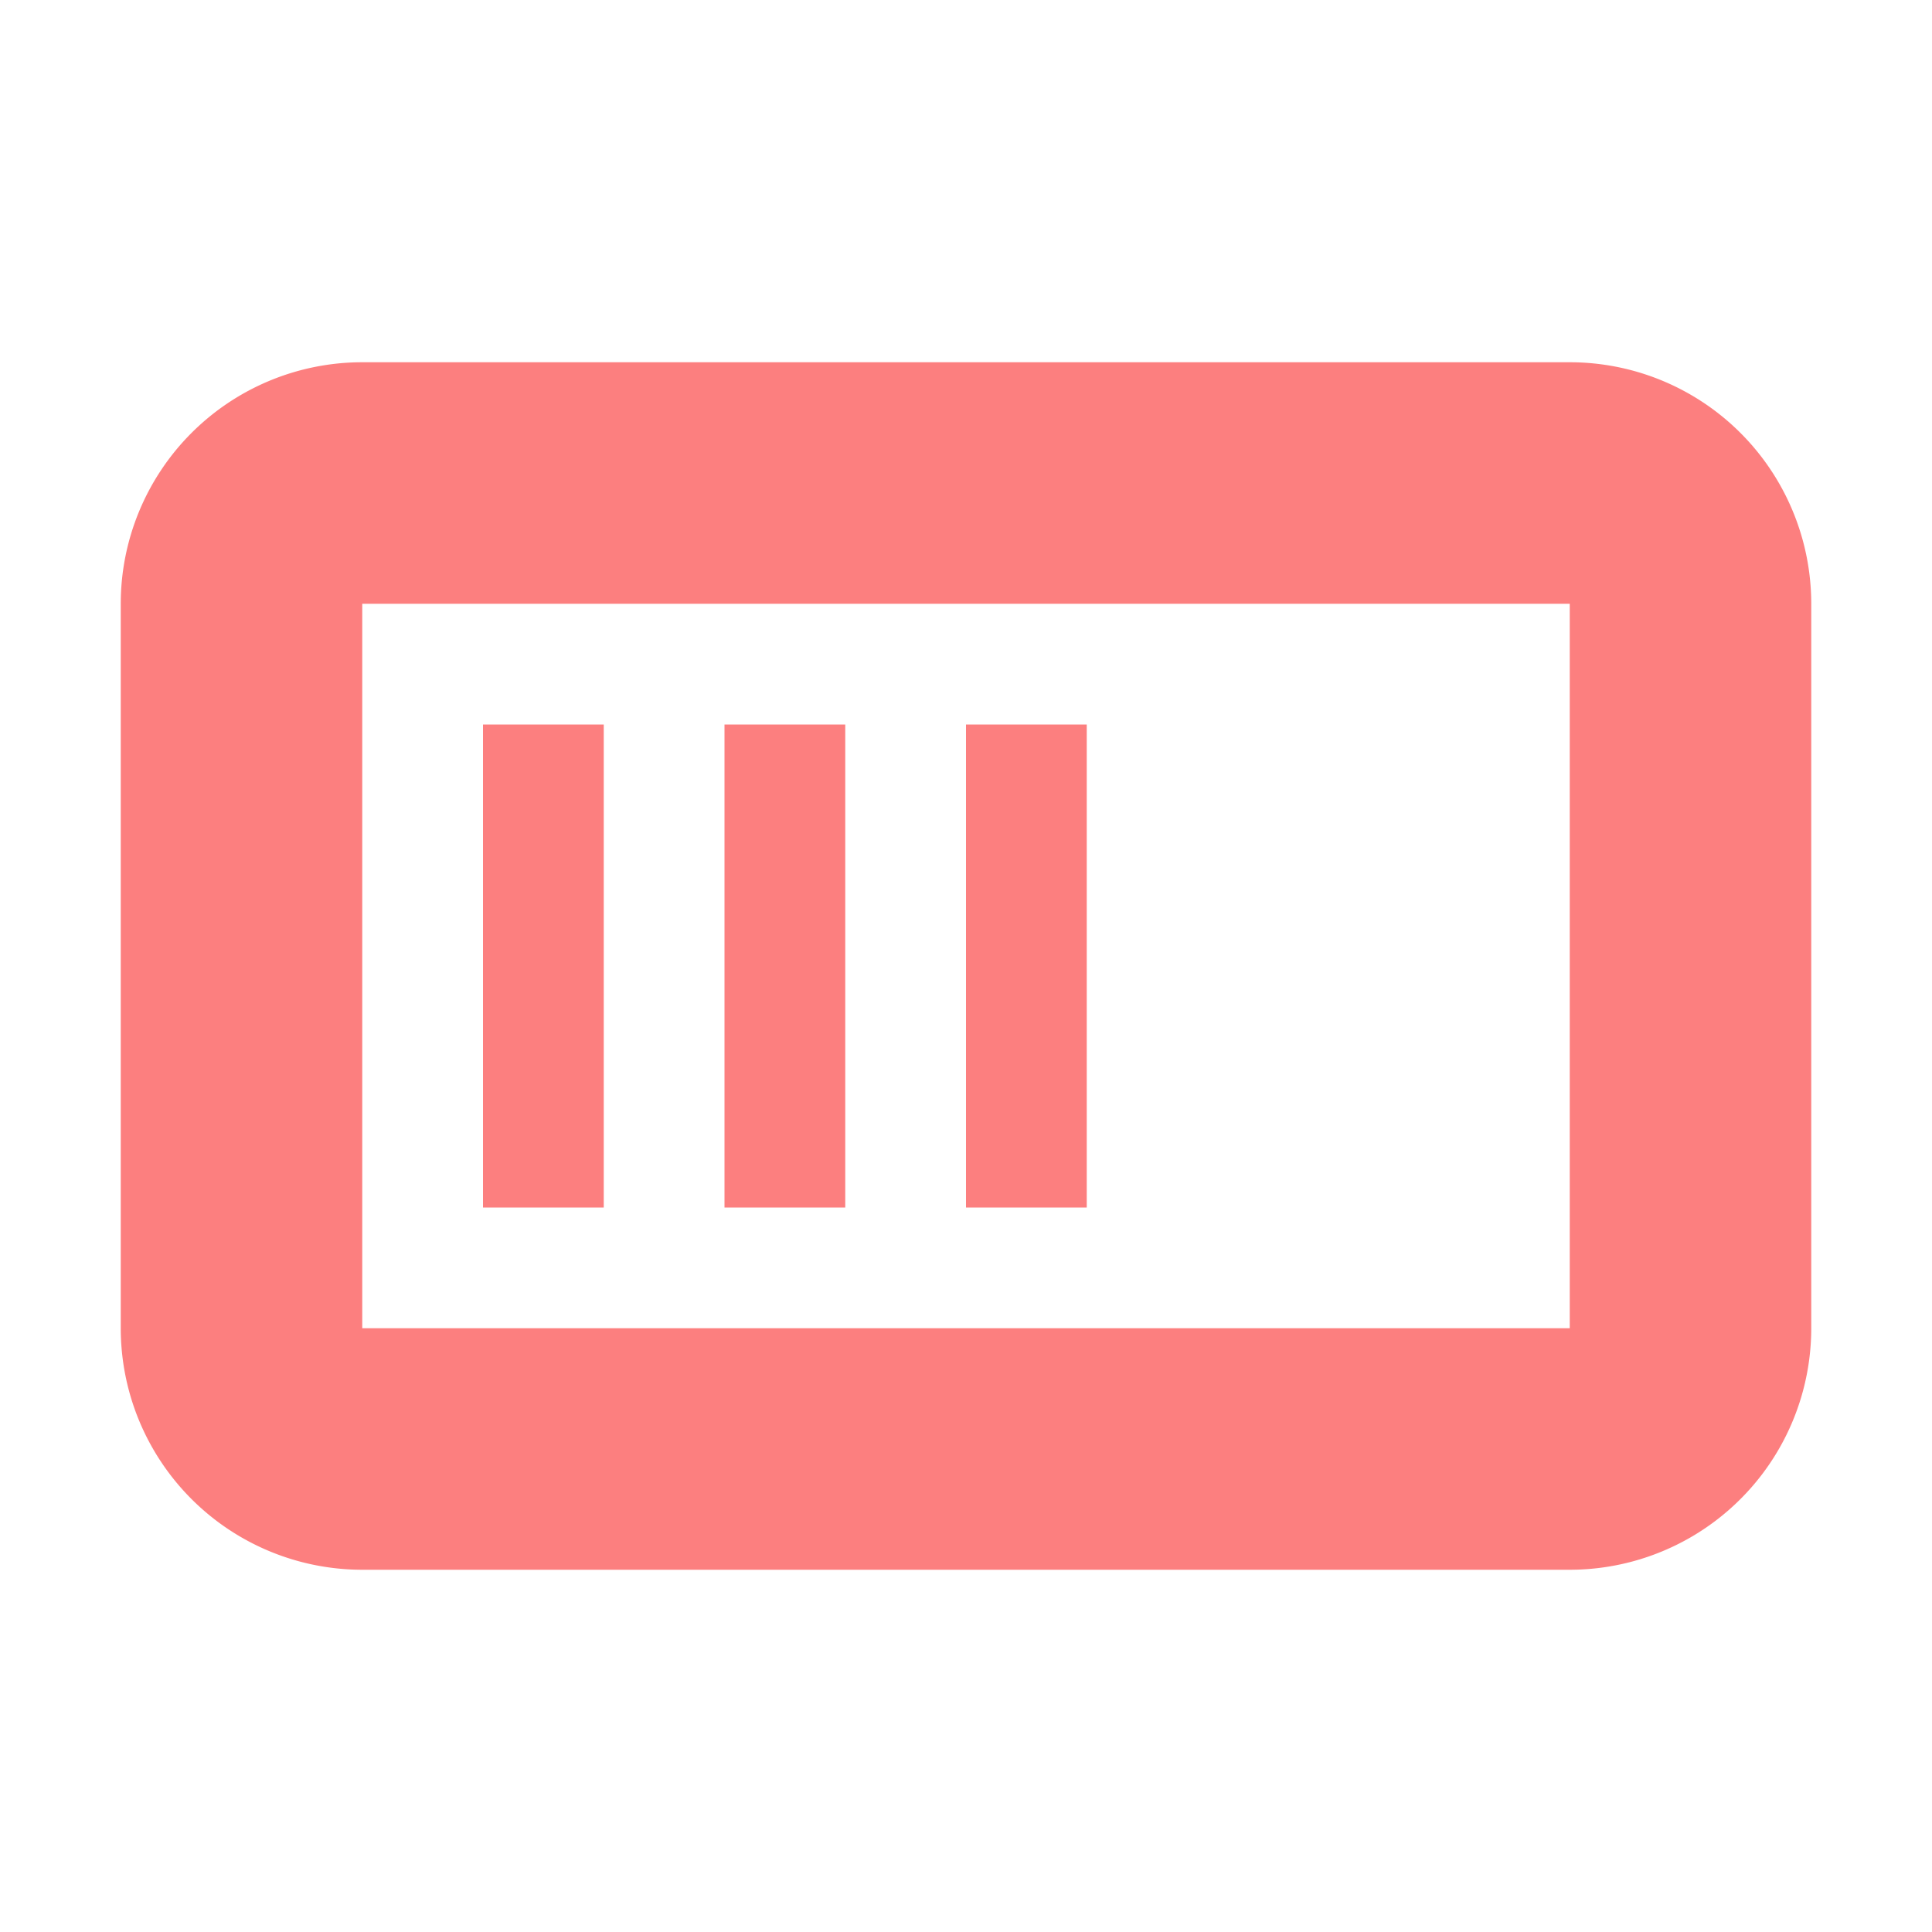 <?xml version="1.0" encoding="UTF-8" standalone="no"?>
<svg
   height="16"
   viewBox="0 0 16 16"
   width="16"
   version="1.1"
   id="svg1"
   sodipodi:docname="progress_bar_3d.svg"
   inkscape:version="1.3.2 (091e20e, 2023-11-25)"
   xmlns:inkscape="http://www.inkscape.org/namespaces/inkscape"
   xmlns:sodipodi="http://sodipodi.sourceforge.net/DTD/sodipodi-0.dtd"
   xmlns="http://www.w3.org/2000/svg"
   xmlns:svg="http://www.w3.org/2000/svg">
  <defs
     id="defs1" />
  <sodipodi:namedview
     id="namedview1"
     pagecolor="#ffffff"
     bordercolor="#666666"
     borderopacity="1.0"
     inkscape:showpageshadow="2"
     inkscape:pageopacity="0.0"
     inkscape:pagecheckerboard="0"
     inkscape:deskcolor="#d1d1d1"
     inkscape:zoom="70.5625"
     inkscape:cx="7.9929141"
     inkscape:cy="8"
     inkscape:window-width="2498"
     inkscape:window-height="1371"
     inkscape:window-x="2622"
     inkscape:window-y="32"
     inkscape:window-maximized="1"
     inkscape:current-layer="svg1" />
  <path
     d="M3 3a2 2 0 0 0-2 2v6a2 2 0 0 0 2 2h10a2 2 0 0 0 2-2V5a2 2 0 0 0-2-2zm0 2h10v6H3zm1 1v4h1V6zm2 0v4h1V6zm2 0v4h1V6z"
     fill="#8eef97"
     id="path1"
     style="fill:#fc7f7f;fill-opacity:1" />
</svg>
